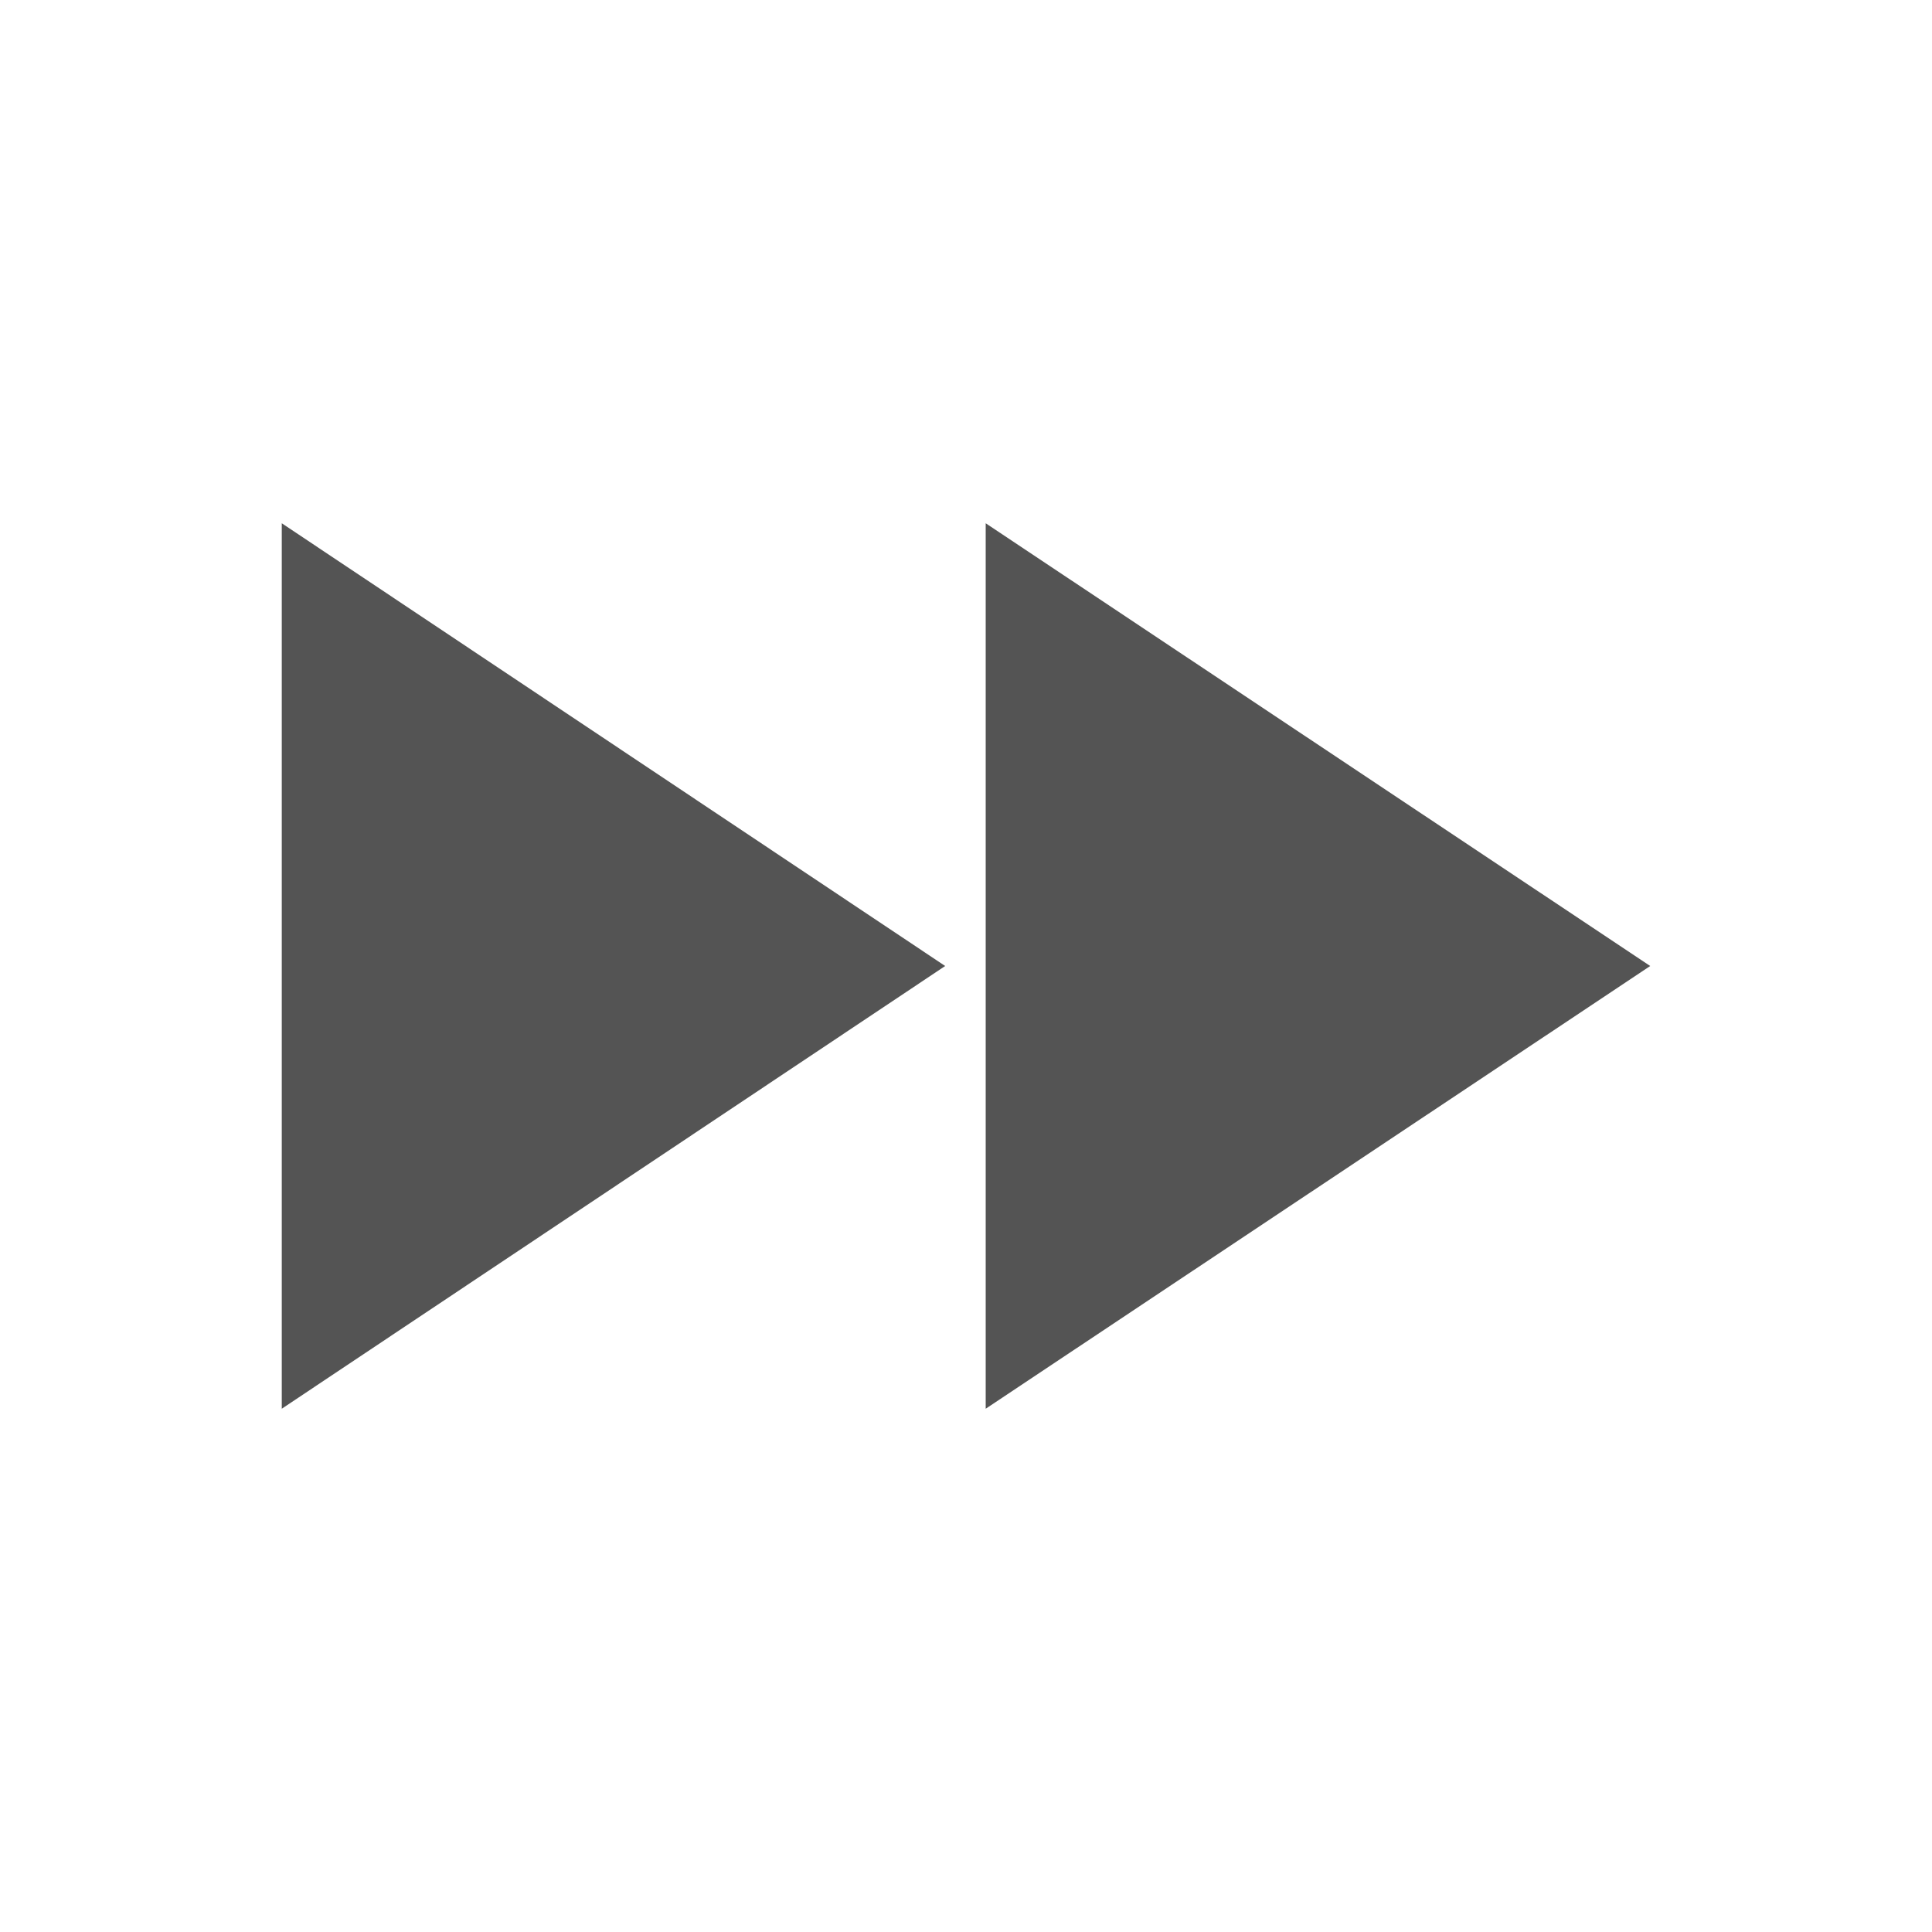 <svg width="128" xmlns="http://www.w3.org/2000/svg" height="128" viewBox="0 0 128 128" xmlns:xlink="http://www.w3.org/1999/xlink">
<path style="fill:#545454" d="M 65.305 93.332 L 109.332 64 L 65.305 34.668 Z M 18.668 93.332 L 62.621 64 L 18.668 34.668 Z "/>
</svg>
